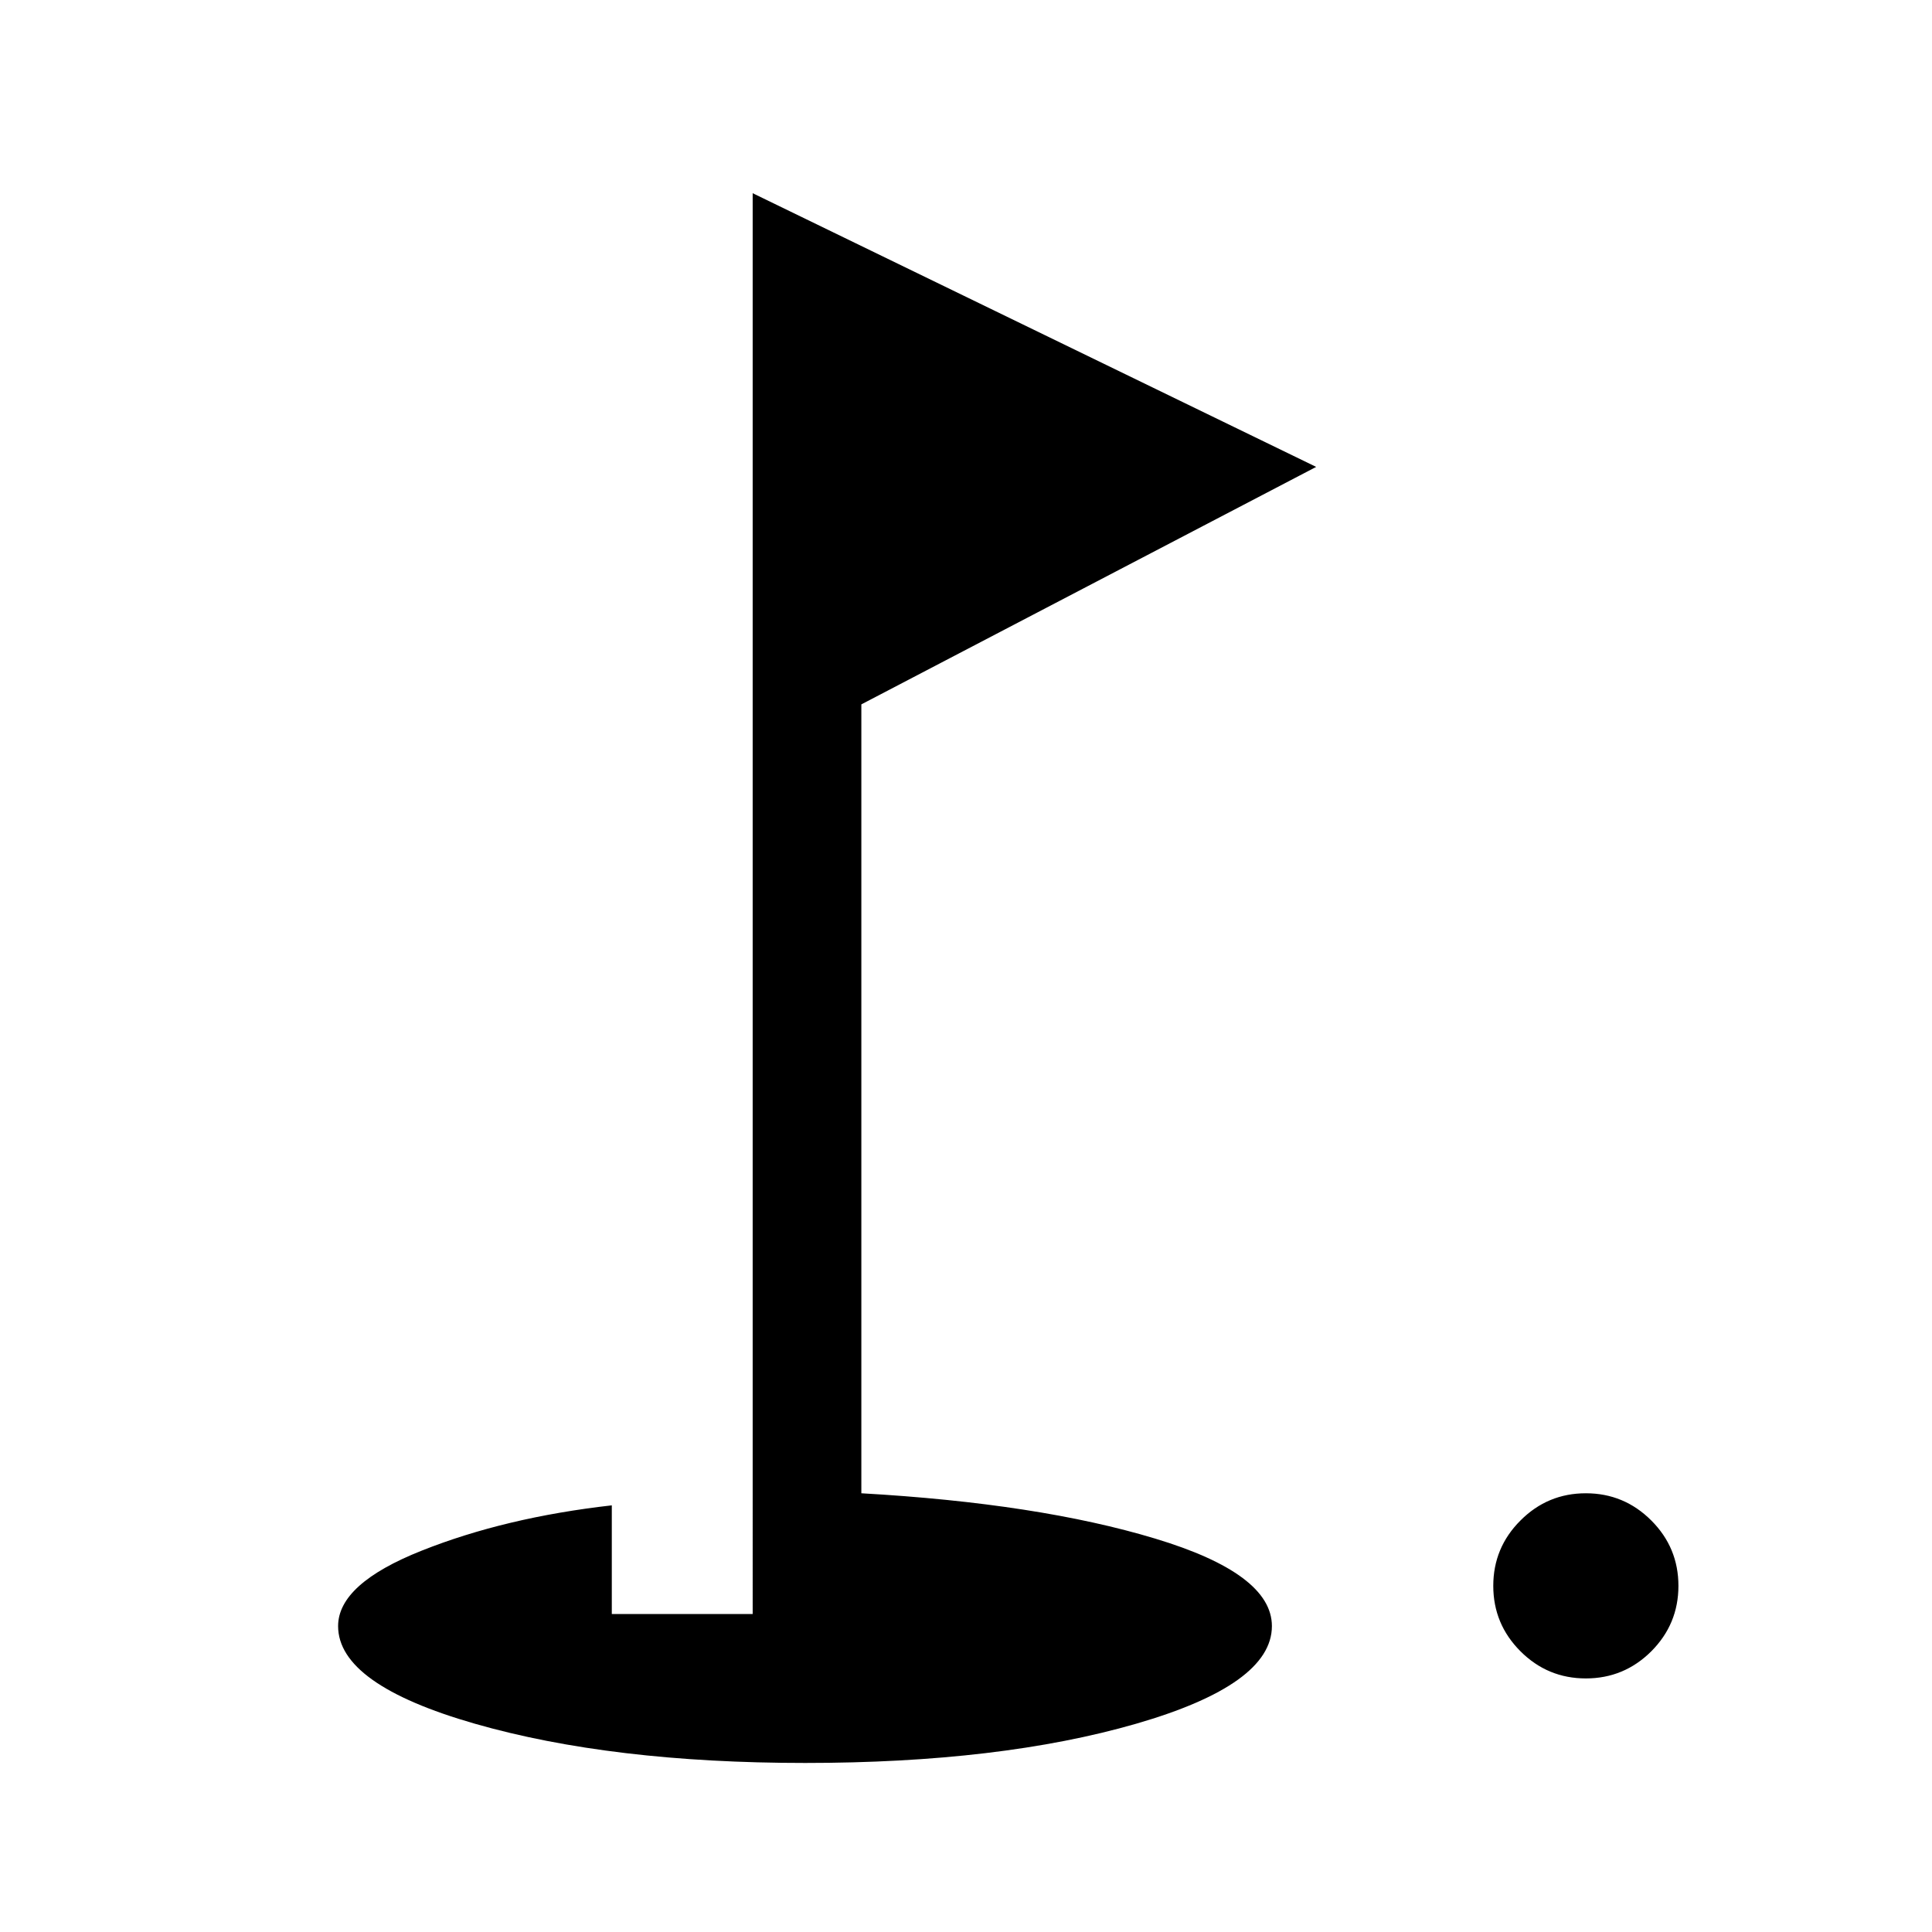<svg xmlns="http://www.w3.org/2000/svg" height="24" width="24"><path d="M19.7 20.85q-.475 0-.812-.337-.338-.338-.338-.813 0-.475.338-.812.337-.338.812-.338.475 0 .813.338.337.337.337.812 0 .475-.337.813-.338.337-.813.337ZM10 21.9q-2.4 0-4.1-.487-1.7-.488-1.7-1.213 0-.525 1.038-.937Q6.275 18.85 7.6 18.7v1.35h1.75V2.4l7 3.4-5.65 2.95v9.8q2.2.125 3.65.563 1.45.437 1.45 1.087 0 .725-1.687 1.213-1.688.487-4.113.487Z"/></svg>